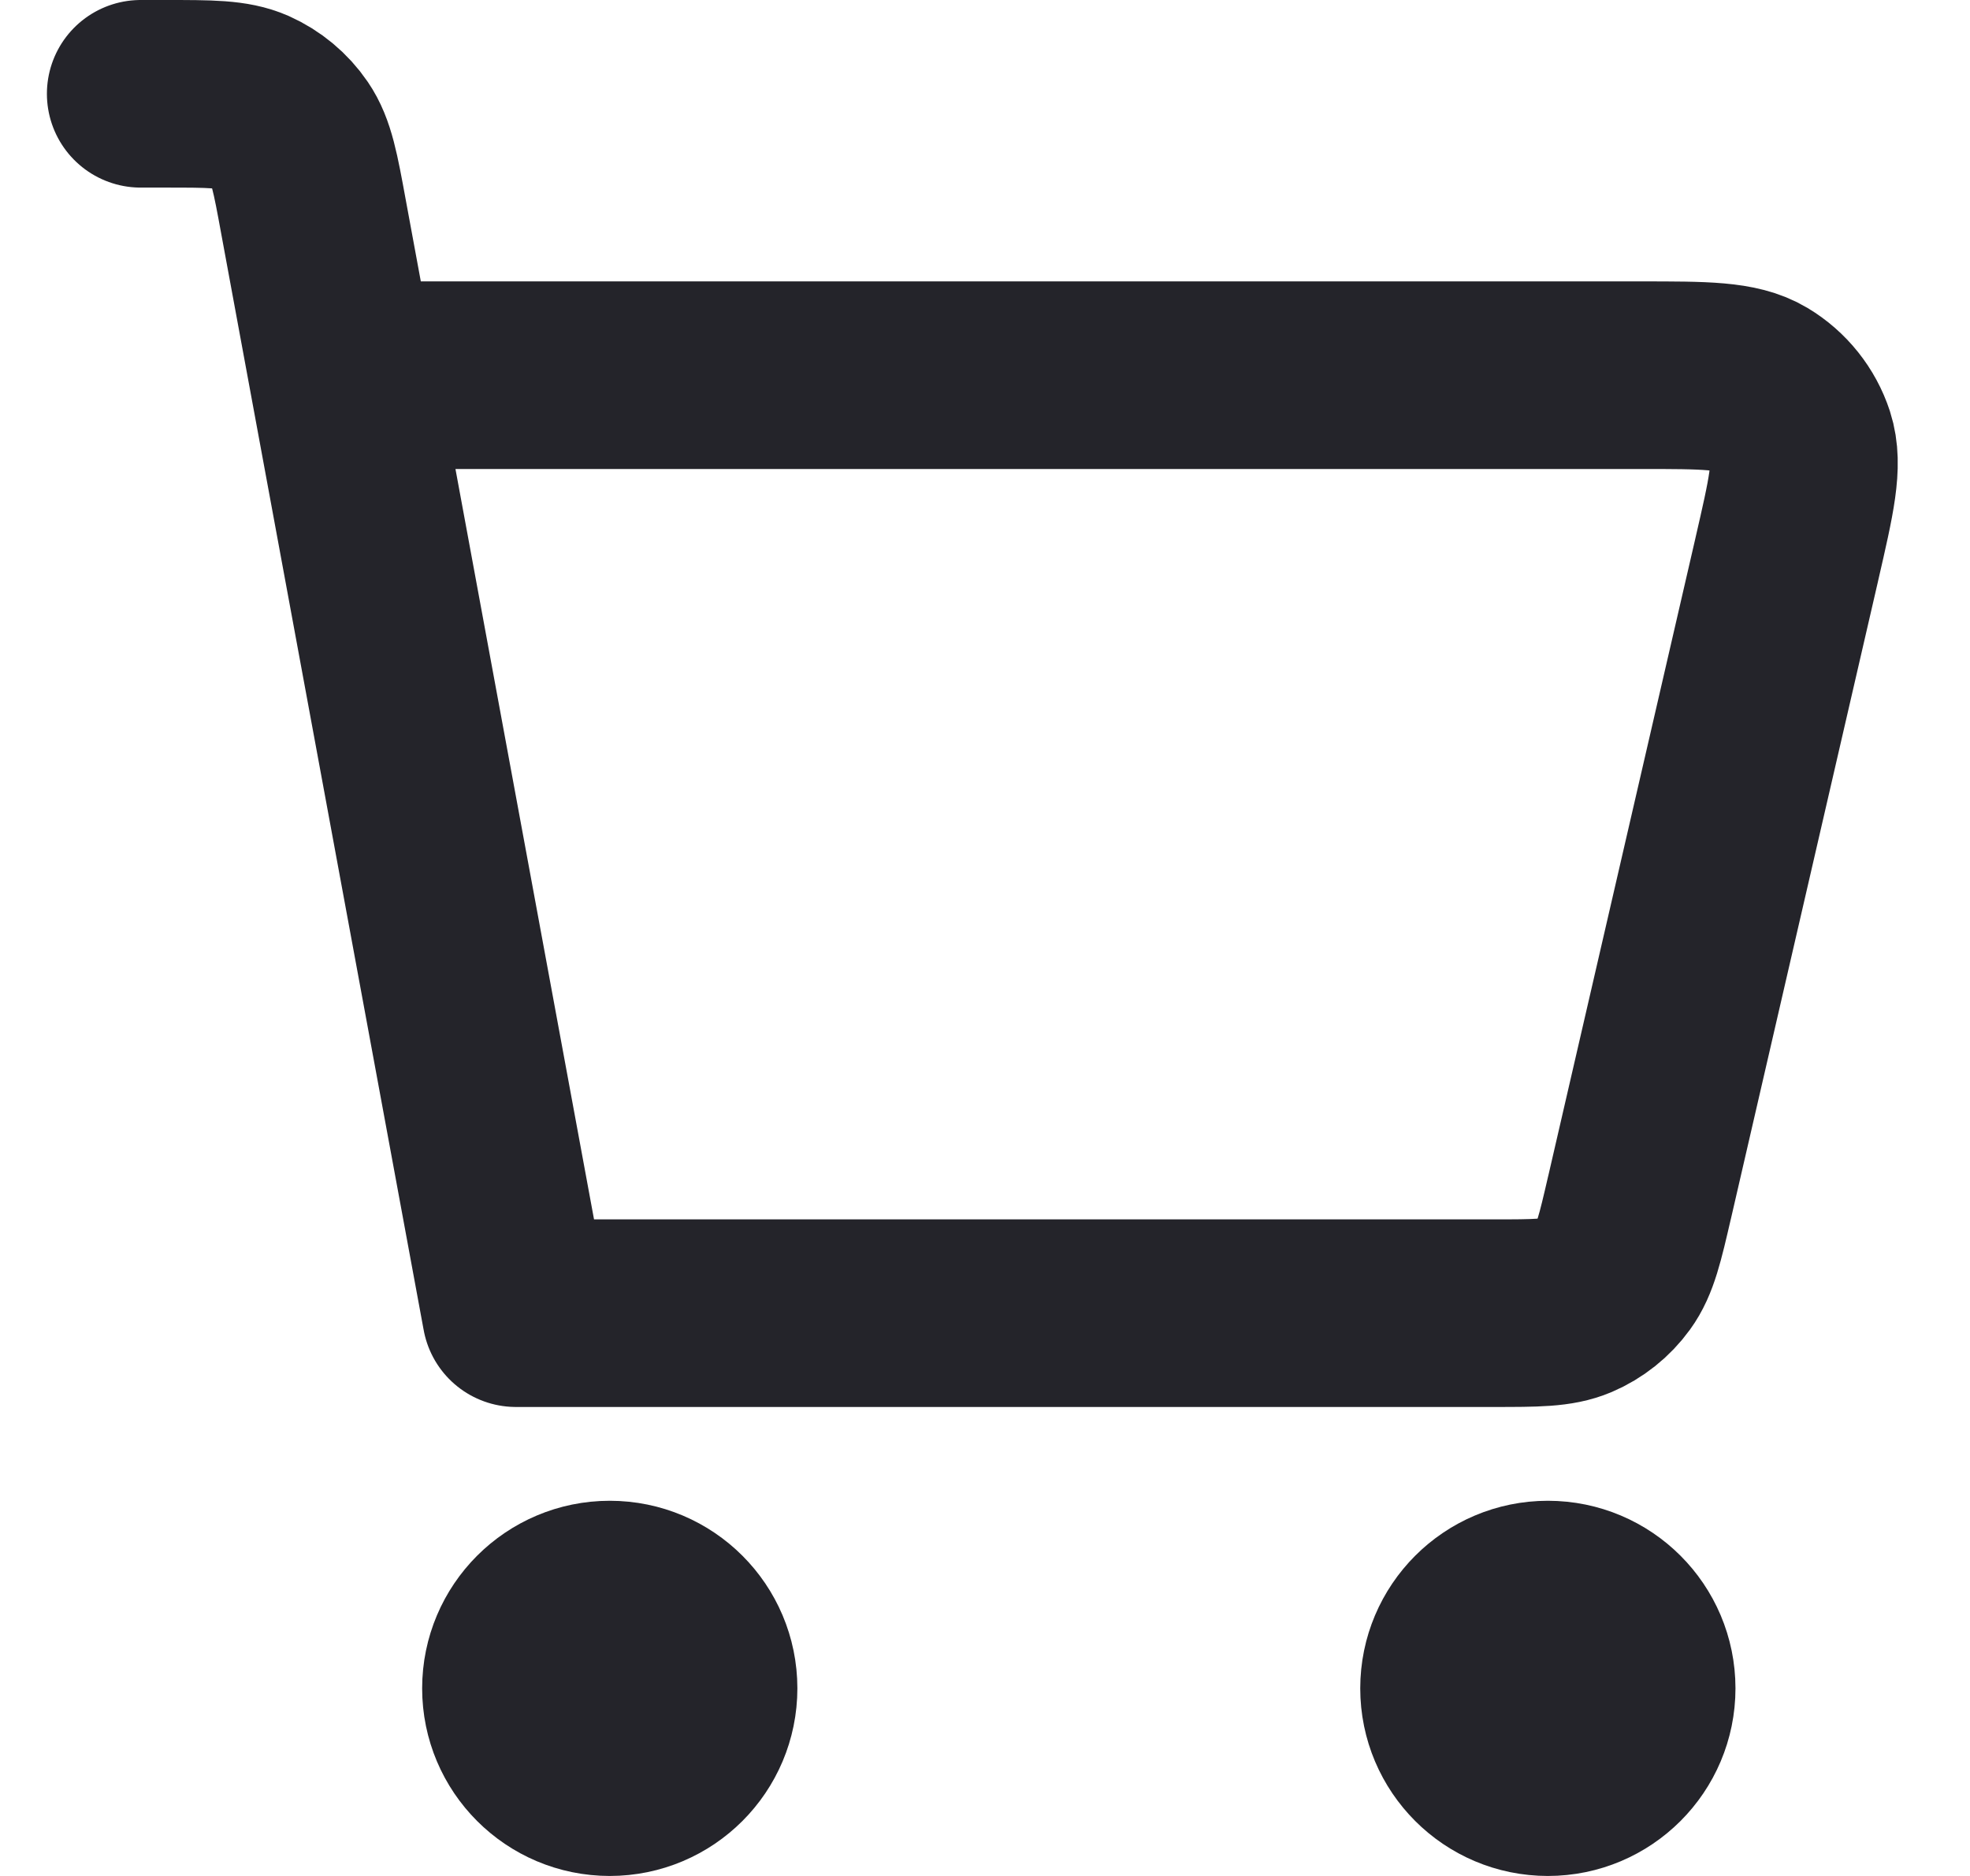 <svg width="21" height="20" viewBox="0 0 21 20" fill="none" xmlns="http://www.w3.org/2000/svg">
<path d="M1.5 1H1.768C2.242 1 2.479 1 2.673 1.085C2.843 1.161 2.989 1.282 3.094 1.436C3.213 1.61 3.256 1.843 3.341 2.307L5.5 14L15.922 14C16.375 14 16.602 14 16.79 13.92C16.956 13.849 17.099 13.735 17.205 13.589C17.325 13.424 17.376 13.204 17.478 12.763L17.479 12.76L19.048 5.96L19.048 5.959C19.202 5.29 19.28 4.955 19.195 4.692C19.12 4.462 18.963 4.266 18.756 4.142C18.518 4 18.176 4 17.489 4H4M16.5 19C15.948 19 15.5 18.552 15.5 18C15.5 17.448 15.948 17 16.5 17C17.052 17 17.5 17.448 17.5 18C17.5 18.552 17.052 19 16.5 19ZM6.5 19C5.948 19 5.5 18.552 5.5 18C5.5 17.448 5.948 17 6.5 17C7.052 17 7.5 17.448 7.5 18C7.5 18.552 7.052 19 6.5 19Z" stroke="#24242A" stroke-width="2" stroke-linecap="round" stroke-linejoin="round"/>
</svg>
